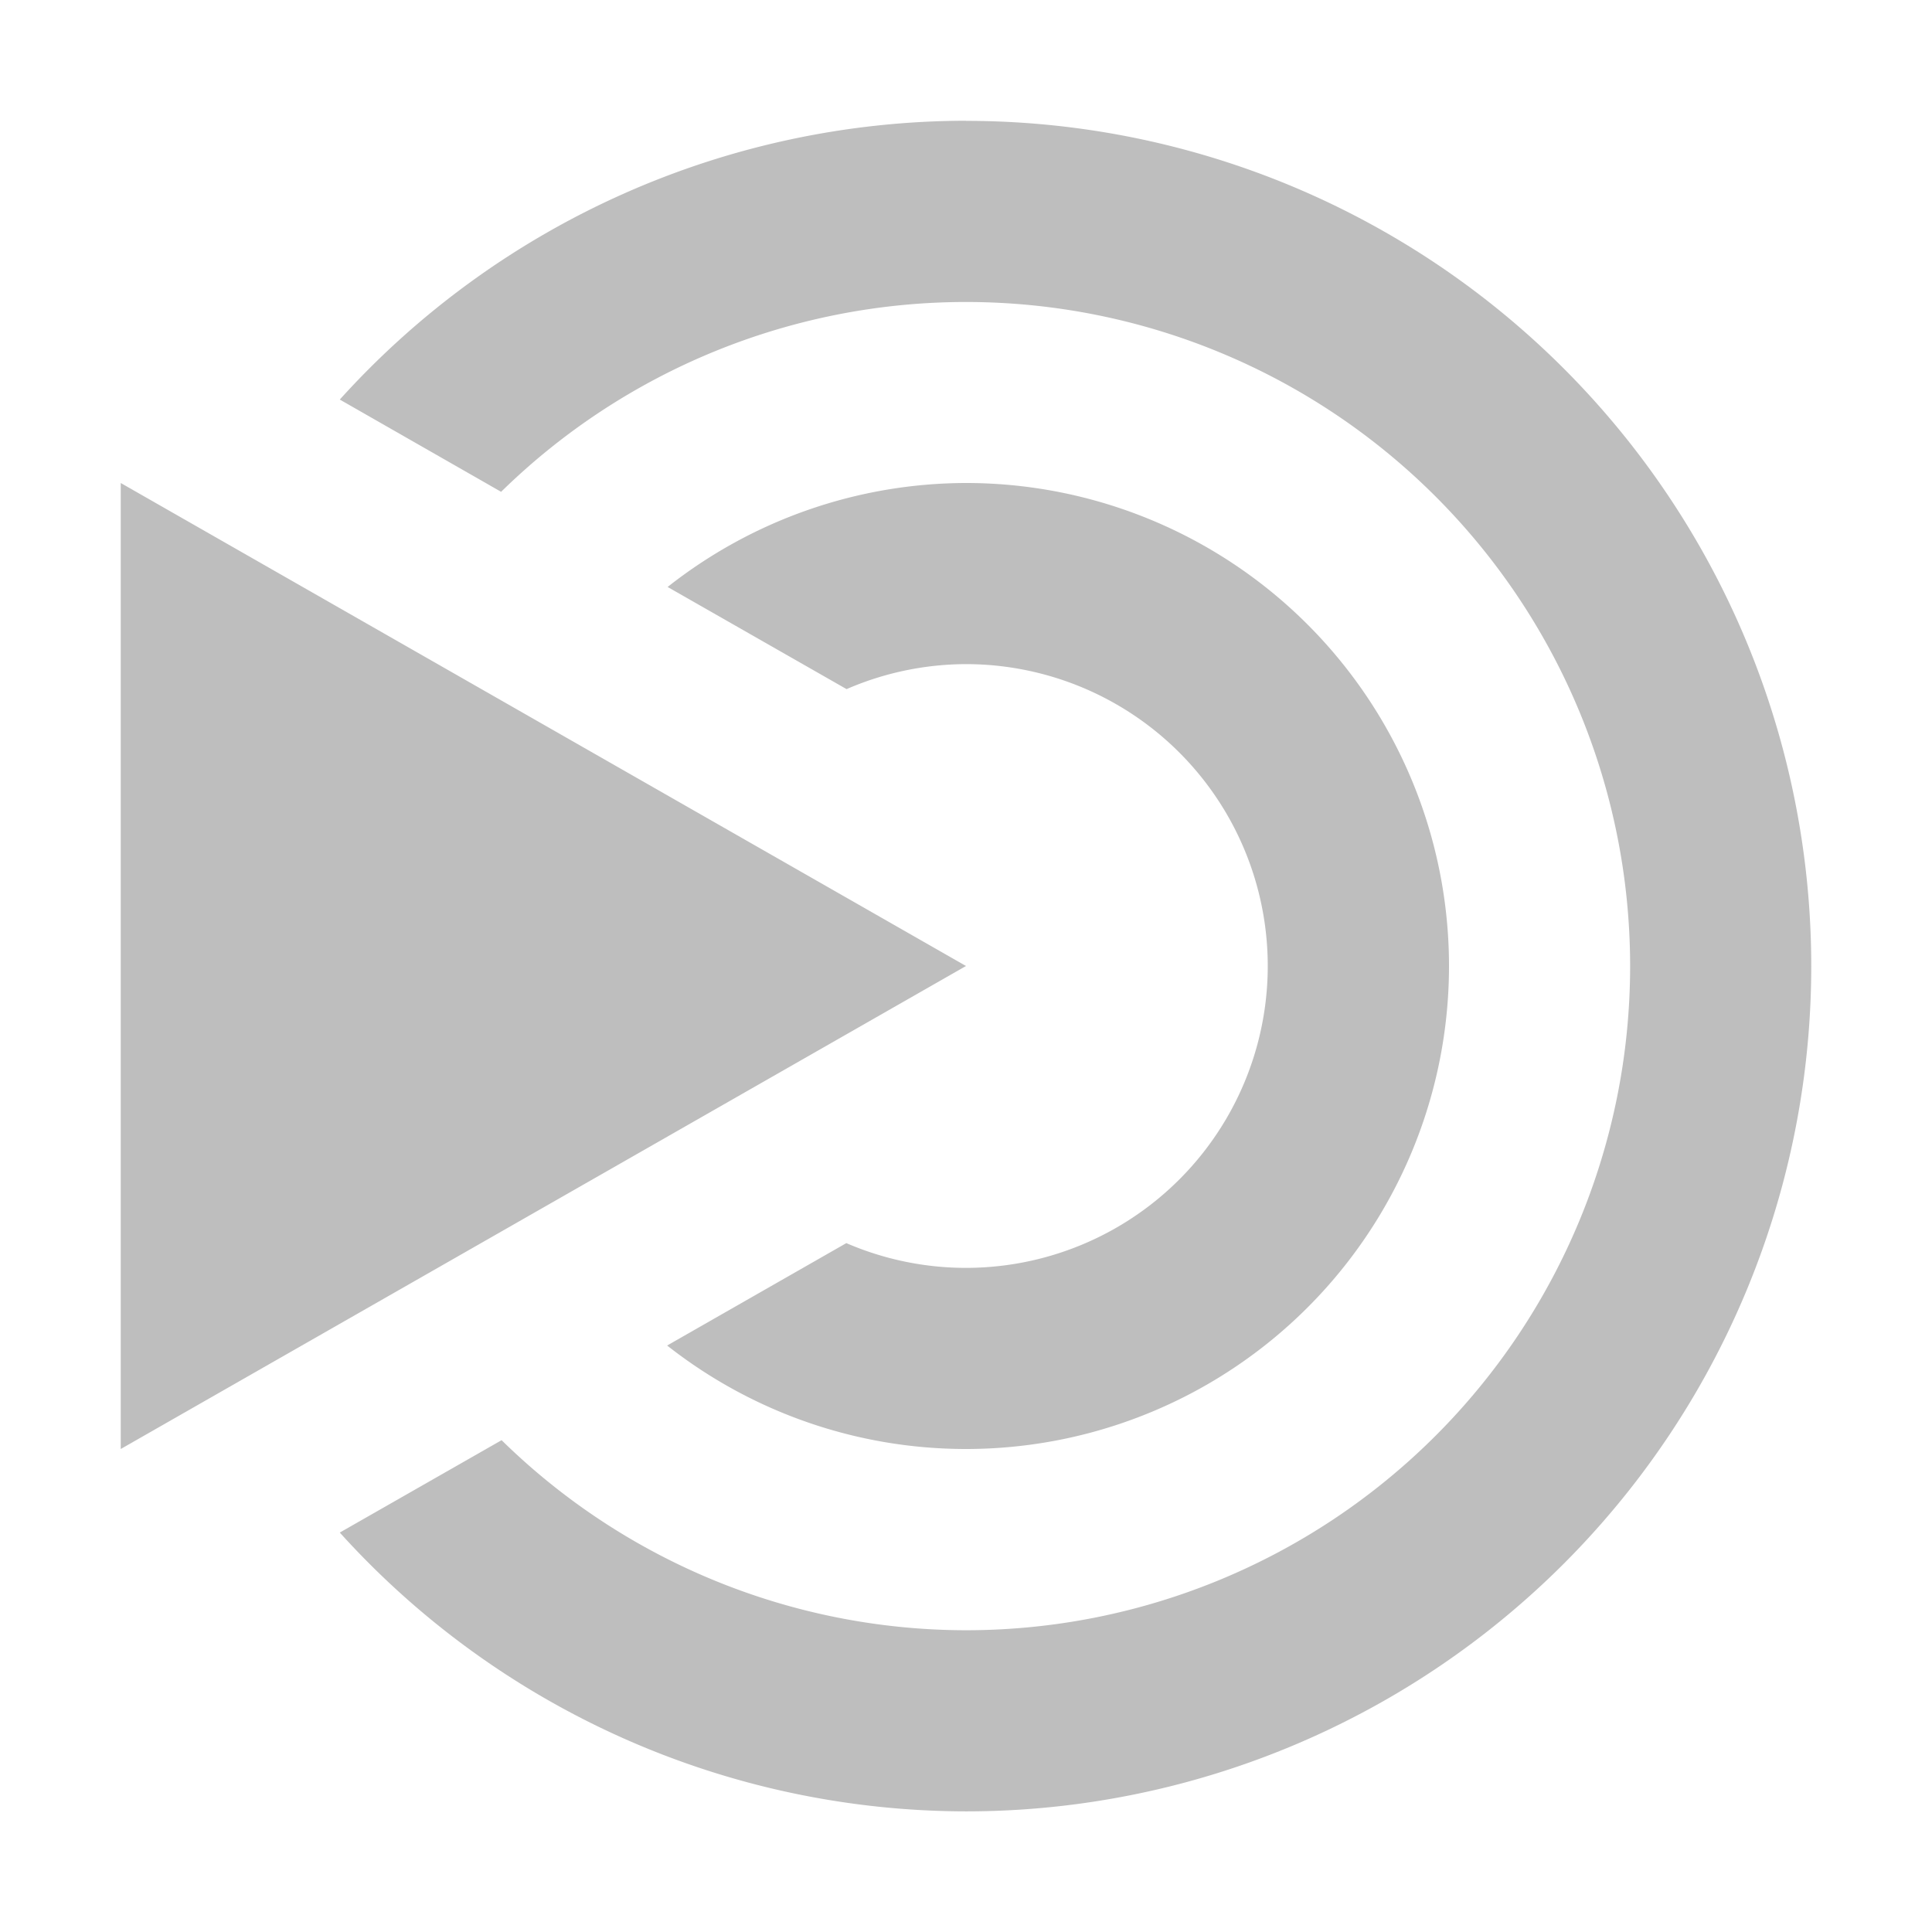 <svg width="16" height="16" version="1.1" xmlns="http://www.w3.org/2000/svg">
	<path d="m8 1a7 7 0 0 0 -5.186 2.309l1.336.764a5.5 5.5 0 0 1 3.85 -1.572 5.5 5.5 0 0 1 5.5 5.5 5.5 5.5 0 0 1 -5.5 5.5 5.5 5.5 0 0 1 -3.846 -1.574l-1.34.765a7 7 0 0 0 5.186 2.309 7 7 0 0 0 7 -7 7 7 0 0 0 -7 -7zm-7 3v8l7-4-7-4zm7 0a4 4 0 0 0 -2.471 .861l1.482.846a2.5 2.5 0 0 1 .988 -.207 2.5 2.5 0 0 1 2.5 2.5 2.5 2.5 0 0 1 -2.5 2.5 2.5 2.5 0 0 1 -.99 -.205l-1.484.848a4 4 0 0 0 2.475 .857 4 4 0 0 0 4 -4 4 4 0 0 0 -4 -4z" fill="#bebebe"/>
</svg>
